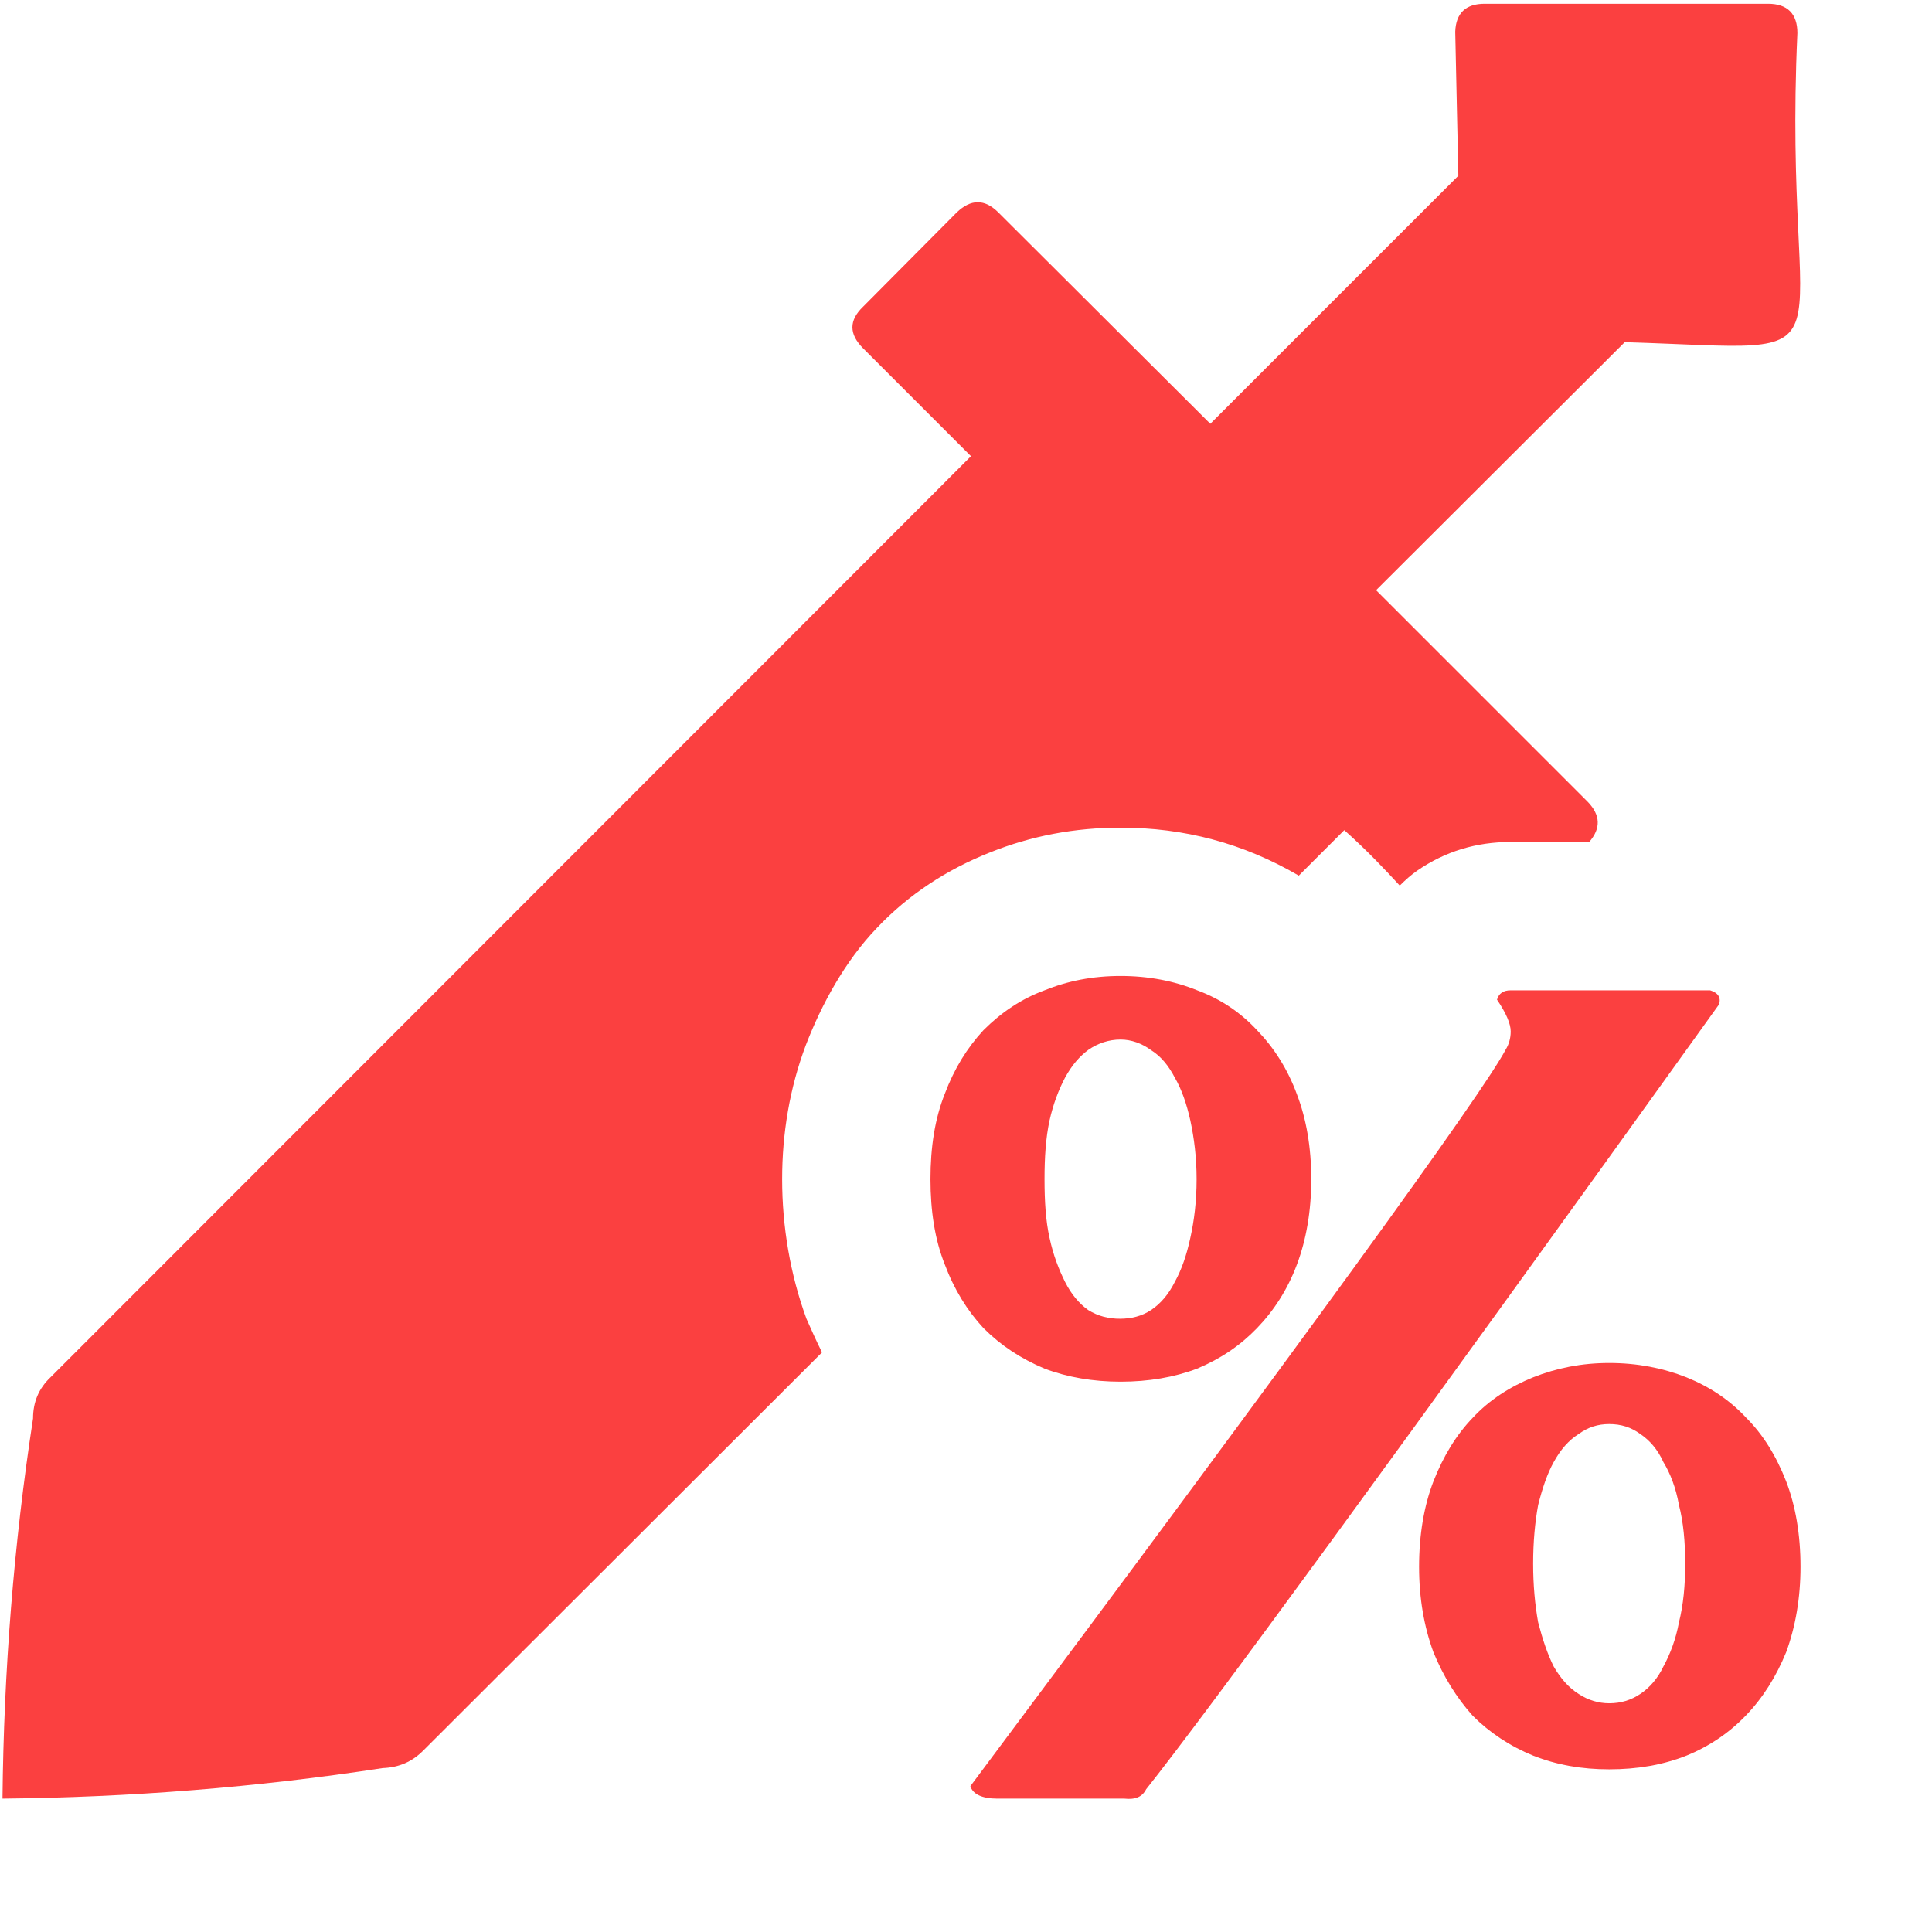 <svg width="31" height="31" viewBox="0 0 31 31" fill="none" xmlns="http://www.w3.org/2000/svg" xmlns:xlink="http://www.w3.org/1999/xlink">
	<desc>
			Created with Pixso.
	</desc>
	<defs>
		<clipPath id="clip48_36">
			<rect id="converted (3)" width="31" height="31" fill="white" fill-opacity="0"/>
		</clipPath>
	</defs>
	<g clip-path="url(#clip48_36)">
		<path id="path" d="M23.82 0.06C23.52 0.06 23.36 0.21 23.35 0.51L23.4 2.82L19.42 6.8L16.02 3.41C15.8 3.19 15.58 3.19 15.35 3.41L13.85 4.92C13.62 5.14 13.62 5.36 13.85 5.59L15.58 7.32L0.81 22.1C0.62 22.28 0.53 22.5 0.53 22.76C0.22 24.78 0.06 26.82 0.04 28.86C2.08 28.84 4.12 28.68 6.14 28.37C6.4 28.36 6.61 28.27 6.79 28.09L13.19 21.7C13.1 21.52 13.02 21.34 12.94 21.16C12.68 20.45 12.55 19.68 12.55 18.92C12.55 18.19 12.67 17.46 12.93 16.77C13.18 16.12 13.56 15.42 14.07 14.89C14.58 14.35 15.2 13.95 15.88 13.68C16.55 13.41 17.25 13.28 17.98 13.28C19 13.28 19.95 13.53 20.84 14.05L21.57 13.32C21.95 13.66 22.23 13.96 22.46 14.21C22.55 14.12 22.64 14.04 22.74 13.97C23.19 13.66 23.69 13.51 24.24 13.51L25.5 13.51C25.69 13.29 25.68 13.08 25.48 12.87L22.08 9.47L26.07 5.49C29.98 5.61 28.59 6.03 28.84 0.53C28.84 0.22 28.68 0.06 28.37 0.06L23.82 0.06Z" fill="#FB4040" fill-opacity="1" fill-rule="nonzero"/>
		<path id="path" d="M24.24 15.89L27.44 15.89C27.57 15.93 27.62 16.01 27.58 16.12C22.4 23.34 19.33 27.53 18.39 28.71C18.33 28.83 18.22 28.88 18.04 28.86L16 28.86C15.76 28.86 15.61 28.79 15.57 28.66C20.92 21.5 23.78 17.56 24.16 16.84C24.21 16.76 24.24 16.66 24.24 16.55C24.24 16.43 24.17 16.26 24.02 16.04C24.05 15.94 24.12 15.89 24.24 15.89ZM14.93 18.92C14.93 18.41 15 17.95 15.16 17.55C15.31 17.15 15.52 16.81 15.78 16.53C16.06 16.25 16.38 16.03 16.76 15.89C17.13 15.74 17.53 15.66 17.98 15.66C18.43 15.66 18.84 15.74 19.21 15.89C19.59 16.03 19.91 16.25 20.17 16.53C20.44 16.81 20.66 17.15 20.81 17.56C20.96 17.95 21.04 18.41 21.04 18.92C21.04 19.43 20.96 19.89 20.81 20.29C20.66 20.69 20.44 21.03 20.17 21.31C19.9 21.59 19.59 21.8 19.21 21.96C18.84 22.1 18.43 22.17 17.98 22.17C17.54 22.17 17.13 22.1 16.76 21.96C16.38 21.8 16.06 21.59 15.78 21.31C15.52 21.03 15.31 20.69 15.16 20.29C15 19.89 14.93 19.43 14.93 18.92ZM19.2 18.92C19.2 18.57 19.16 18.26 19.1 17.98C19.04 17.71 18.96 17.48 18.85 17.29C18.75 17.1 18.63 16.95 18.47 16.85C18.32 16.74 18.15 16.68 17.98 16.68C17.79 16.68 17.62 16.74 17.47 16.84C17.32 16.95 17.2 17.09 17.09 17.29C16.99 17.48 16.9 17.71 16.84 17.98C16.78 18.26 16.76 18.57 16.76 18.92C16.76 19.28 16.78 19.59 16.84 19.86C16.9 20.14 16.99 20.37 17.09 20.57C17.19 20.77 17.32 20.92 17.46 21.02C17.62 21.12 17.79 21.16 17.97 21.16C18.15 21.16 18.32 21.12 18.47 21.02C18.62 20.92 18.75 20.77 18.85 20.57C18.96 20.37 19.04 20.14 19.1 19.86C19.16 19.59 19.2 19.28 19.2 18.92ZM22.77 25.14C22.77 24.62 22.85 24.16 23 23.77C23.16 23.36 23.37 23.02 23.63 22.75C23.9 22.46 24.23 22.25 24.6 22.1C24.98 21.95 25.38 21.87 25.82 21.87C26.27 21.87 26.68 21.95 27.06 22.1C27.43 22.25 27.75 22.46 28.02 22.75C28.29 23.02 28.5 23.36 28.66 23.77C28.81 24.16 28.89 24.62 28.89 25.14C28.89 25.64 28.81 26.1 28.66 26.51C28.5 26.9 28.29 27.24 28.01 27.53C27.75 27.8 27.43 28.02 27.06 28.17C26.68 28.32 26.27 28.39 25.82 28.39C25.38 28.39 24.98 28.32 24.6 28.17C24.23 28.02 23.9 27.8 23.63 27.53C23.37 27.24 23.16 26.9 23 26.51C22.85 26.1 22.77 25.65 22.77 25.14ZM27.04 25.09C27.04 24.74 27.01 24.42 26.94 24.15C26.89 23.87 26.8 23.64 26.69 23.46C26.6 23.26 26.47 23.11 26.32 23.01C26.17 22.9 26.01 22.85 25.82 22.85C25.64 22.85 25.48 22.9 25.33 23.01C25.17 23.11 25.04 23.26 24.93 23.46C24.83 23.64 24.75 23.87 24.68 24.15C24.63 24.42 24.6 24.74 24.6 25.09C24.6 25.44 24.63 25.75 24.68 26.03C24.75 26.3 24.83 26.54 24.93 26.74C25.04 26.93 25.17 27.08 25.33 27.18C25.48 27.28 25.65 27.33 25.82 27.33C26.01 27.33 26.17 27.28 26.32 27.18C26.47 27.08 26.6 26.93 26.69 26.74C26.8 26.54 26.89 26.3 26.94 26.03C27.01 25.75 27.04 25.44 27.04 25.09Z" fill="#FB4040" fill-opacity="1" fill-rule="nonzero"/>
		<path id="path" d="M27.44 15.89C27.57 15.93 27.62 16.01 27.58 16.12C22.4 23.34 19.33 27.53 18.39 28.71C18.33 28.83 18.22 28.88 18.04 28.86L16 28.86C15.76 28.86 15.61 28.79 15.57 28.66C20.92 21.5 23.78 17.56 24.16 16.84C24.21 16.76 24.24 16.66 24.24 16.55C24.24 16.43 24.17 16.26 24.02 16.04C24.05 15.94 24.12 15.89 24.24 15.89L27.44 15.89ZM15.16 17.55C15.31 17.15 15.52 16.81 15.78 16.53C16.06 16.25 16.38 16.03 16.76 15.89C17.13 15.74 17.53 15.66 17.98 15.66C18.43 15.66 18.84 15.74 19.21 15.89C19.59 16.03 19.91 16.25 20.17 16.53C20.44 16.81 20.66 17.15 20.81 17.56C20.96 17.95 21.04 18.41 21.04 18.92C21.04 19.43 20.96 19.89 20.81 20.29C20.66 20.69 20.44 21.03 20.17 21.31C19.9 21.59 19.59 21.8 19.21 21.96C18.84 22.1 18.43 22.17 17.98 22.17C17.54 22.17 17.13 22.1 16.76 21.96C16.38 21.8 16.06 21.59 15.78 21.31C15.52 21.03 15.31 20.69 15.16 20.29C15 19.89 14.93 19.43 14.93 18.92C14.93 18.41 15 17.95 15.16 17.55ZM19.1 17.98C19.04 17.71 18.96 17.48 18.85 17.29C18.75 17.1 18.63 16.95 18.47 16.85C18.32 16.74 18.15 16.68 17.98 16.68C17.79 16.68 17.62 16.74 17.47 16.84C17.32 16.95 17.2 17.09 17.09 17.29C16.99 17.48 16.9 17.71 16.84 17.98C16.78 18.26 16.76 18.57 16.76 18.92C16.76 19.28 16.78 19.59 16.84 19.86C16.9 20.14 16.99 20.37 17.09 20.57C17.19 20.77 17.32 20.92 17.46 21.02C17.62 21.12 17.79 21.16 17.97 21.16C18.15 21.16 18.32 21.12 18.47 21.02C18.62 20.92 18.75 20.77 18.85 20.57C18.96 20.37 19.04 20.14 19.1 19.86C19.16 19.59 19.2 19.28 19.2 18.92C19.2 18.57 19.16 18.26 19.1 17.98ZM23 23.77C23.16 23.36 23.37 23.02 23.63 22.75C23.9 22.46 24.23 22.25 24.6 22.1C24.98 21.95 25.38 21.87 25.82 21.87C26.27 21.87 26.68 21.95 27.06 22.1C27.43 22.25 27.75 22.46 28.02 22.75C28.29 23.02 28.5 23.36 28.66 23.77C28.81 24.16 28.89 24.62 28.89 25.14C28.89 25.64 28.81 26.1 28.66 26.51C28.5 26.9 28.29 27.24 28.01 27.53C27.75 27.8 27.43 28.02 27.06 28.17C26.68 28.32 26.27 28.39 25.82 28.39C25.38 28.39 24.98 28.32 24.6 28.17C24.23 28.02 23.9 27.8 23.63 27.53C23.37 27.24 23.16 26.9 23 26.51C22.85 26.1 22.77 25.65 22.77 25.14C22.77 24.62 22.85 24.16 23 23.77ZM26.94 24.15C26.89 23.87 26.8 23.64 26.69 23.46C26.6 23.26 26.47 23.11 26.32 23.01C26.17 22.9 26.01 22.85 25.82 22.85C25.64 22.85 25.48 22.9 25.33 23.01C25.17 23.11 25.04 23.26 24.93 23.46C24.83 23.64 24.75 23.87 24.68 24.15C24.63 24.42 24.6 24.74 24.6 25.09C24.6 25.44 24.63 25.75 24.68 26.03C24.75 26.3 24.83 26.54 24.93 26.74C25.04 26.93 25.17 27.08 25.33 27.18C25.48 27.28 25.65 27.33 25.82 27.33C26.01 27.33 26.17 27.28 26.32 27.18C26.47 27.08 26.6 26.93 26.69 26.74C26.8 26.54 26.89 26.3 26.94 26.03C27.01 25.75 27.04 25.44 27.04 25.09C27.04 24.74 27.01 24.42 26.94 24.15Z" stroke="#000000" stroke-opacity="0" stroke-width="1.723"/>
	</g>
</svg>
